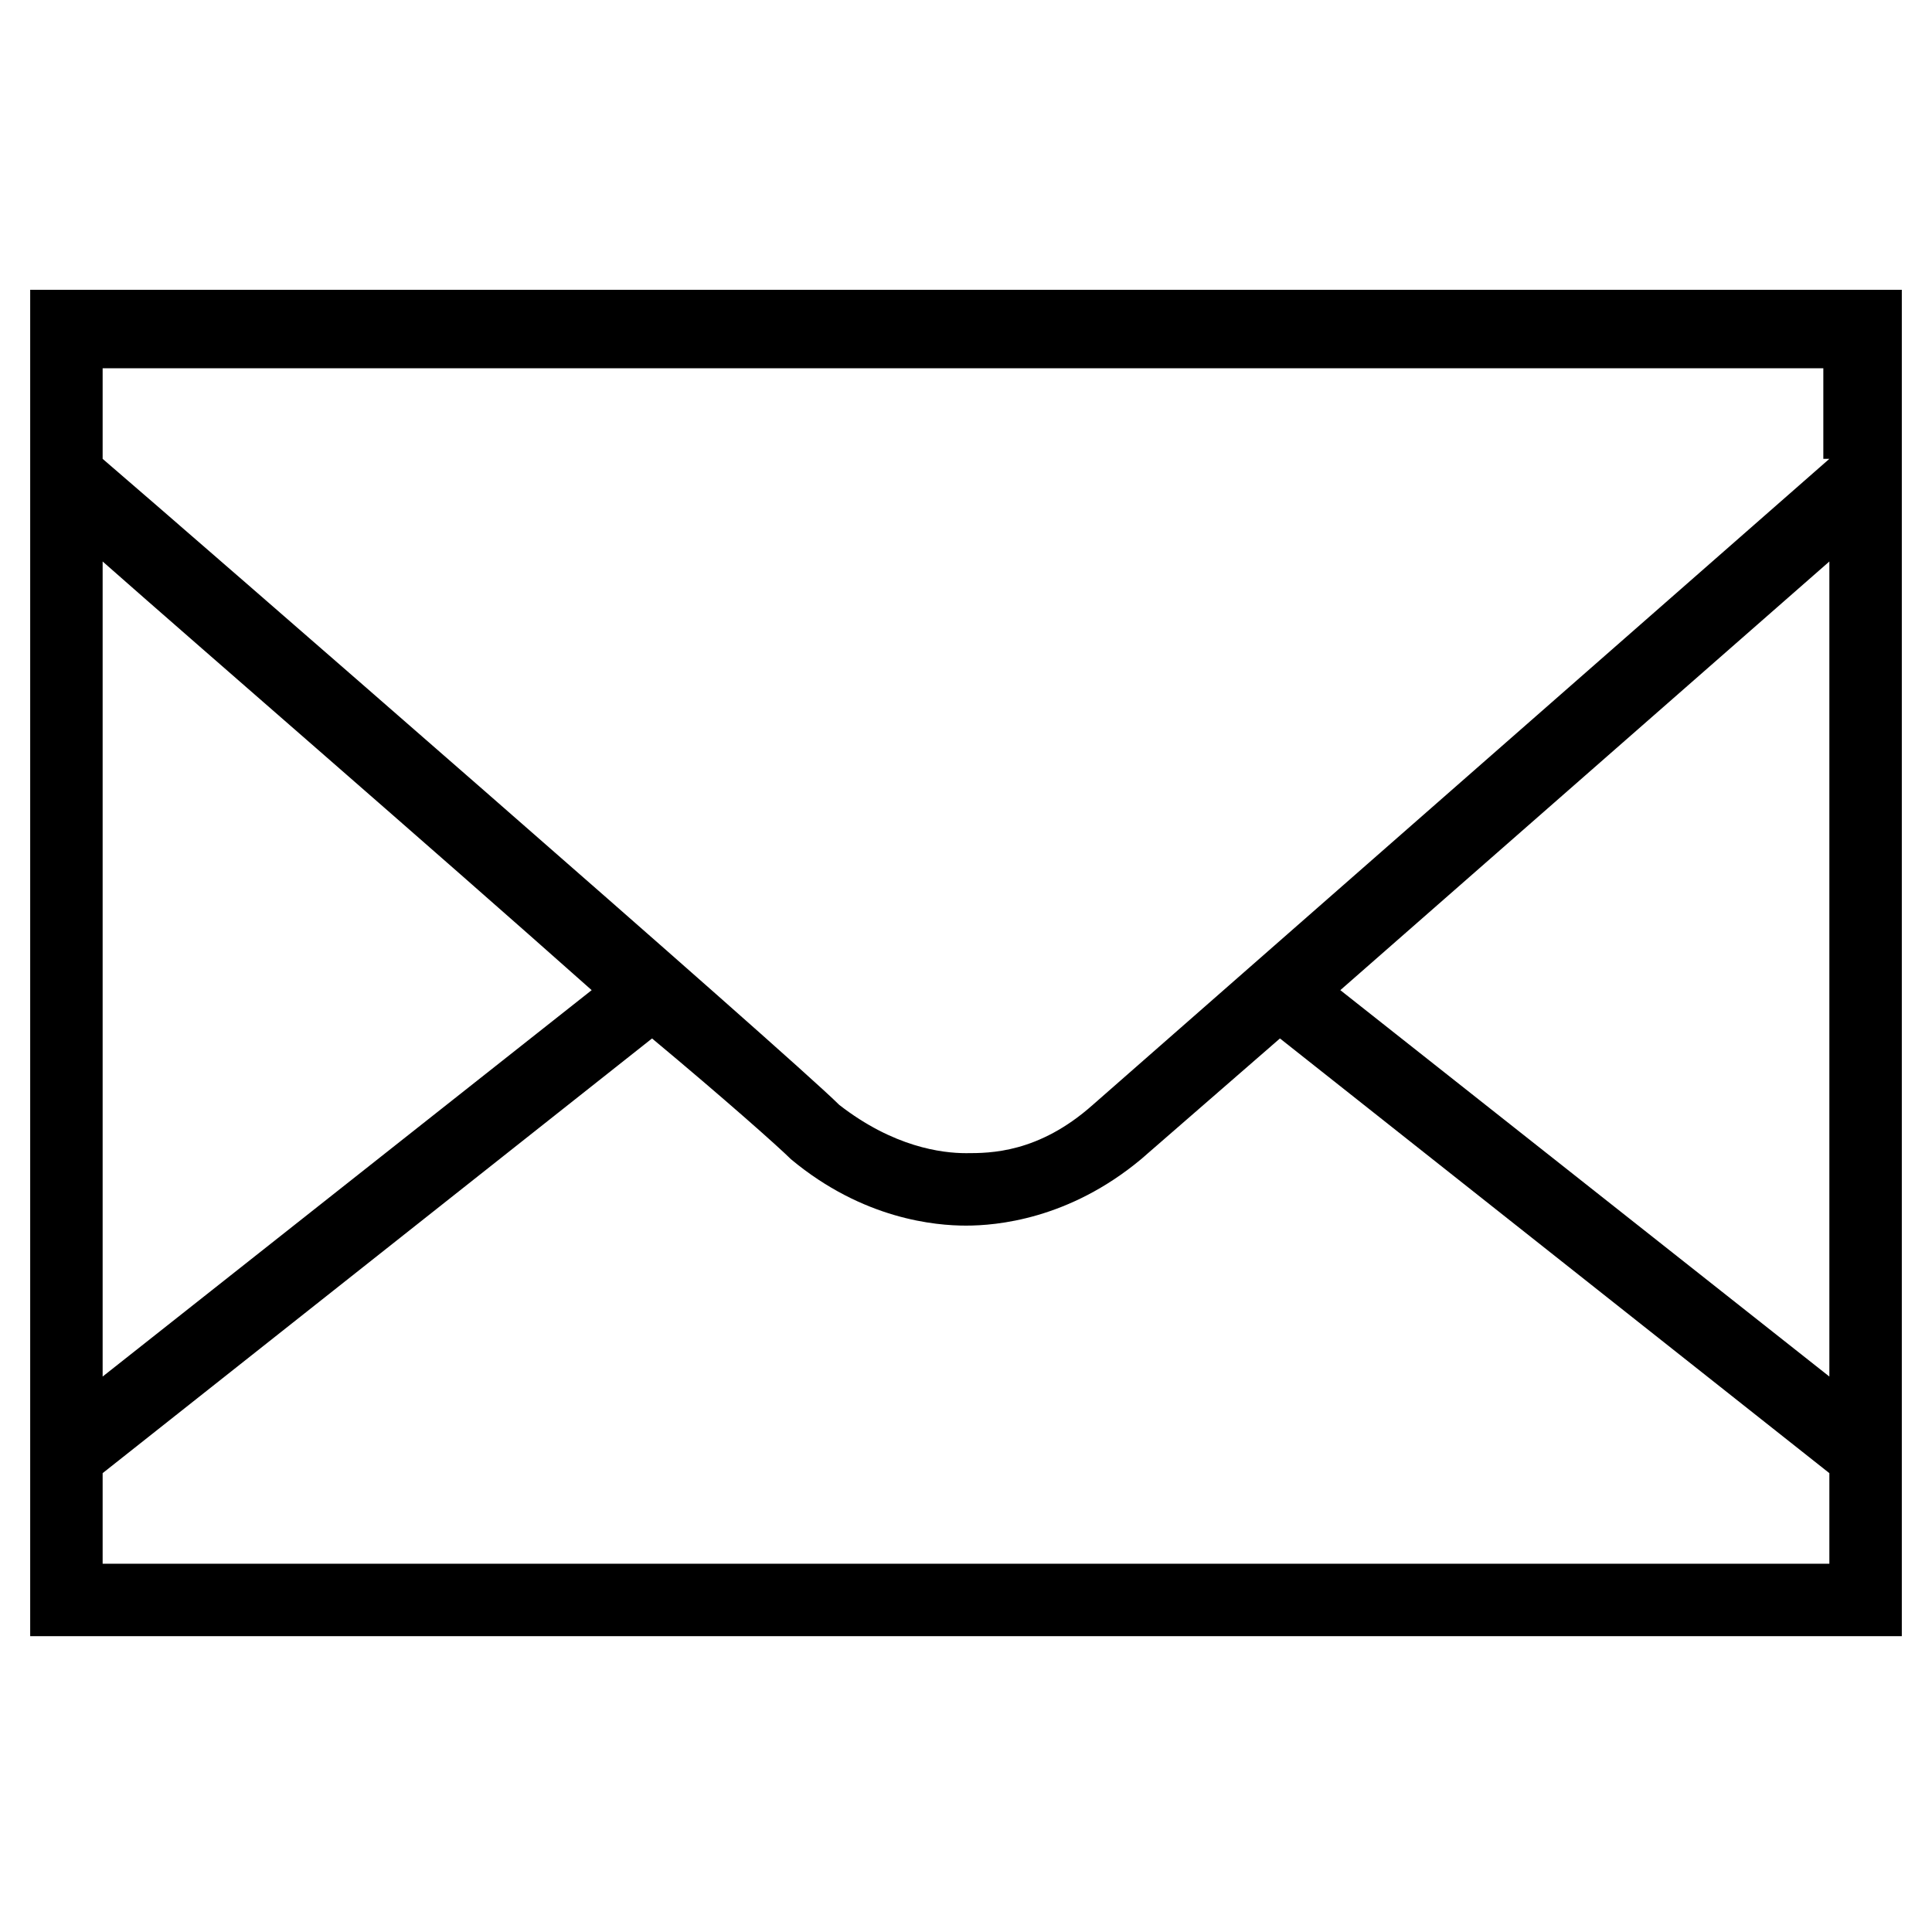 <?xml version="1.0" encoding="utf-8"?>
<svg version="1.1" id="Layer_1" 
	xmlns="http://www.w3.org/2000/svg" 
	xmlns:xlink="http://www.w3.org/1999/xlink" x="0px" y="0px" width="32px" height="32px" viewBox="0 0 32 32" style="enable-background:new 0 0 32 32;" xml:space="preserve">
	<path d="M0.5,4.8v22.3h31V4.8H0.5z M1.7,9.3c1.7,1.5,5.4,4.7,8.1,7.1l-8.1,6.4V9.3z M30.3,25.9H1.7v-1.5l9.1-7.2
	c1.2,1,2.1,1.8,2.3,2c1.2,1,2.4,1.1,2.9,1.1s1.7-0.1,2.9-1.1l2.3-2l9.1,7.2V25.9z M30.3,22.8l-8.1-6.4l8.1-7.1V22.8z M30.3,7.6
	L18.1,18.3c-0.9,0.8-1.7,0.8-2.1,0.8s-1.2-0.1-2.1-0.8C13.1,17.5,3.1,8.8,1.7,7.6V6.1h28.5V7.6z"/>
</svg>
